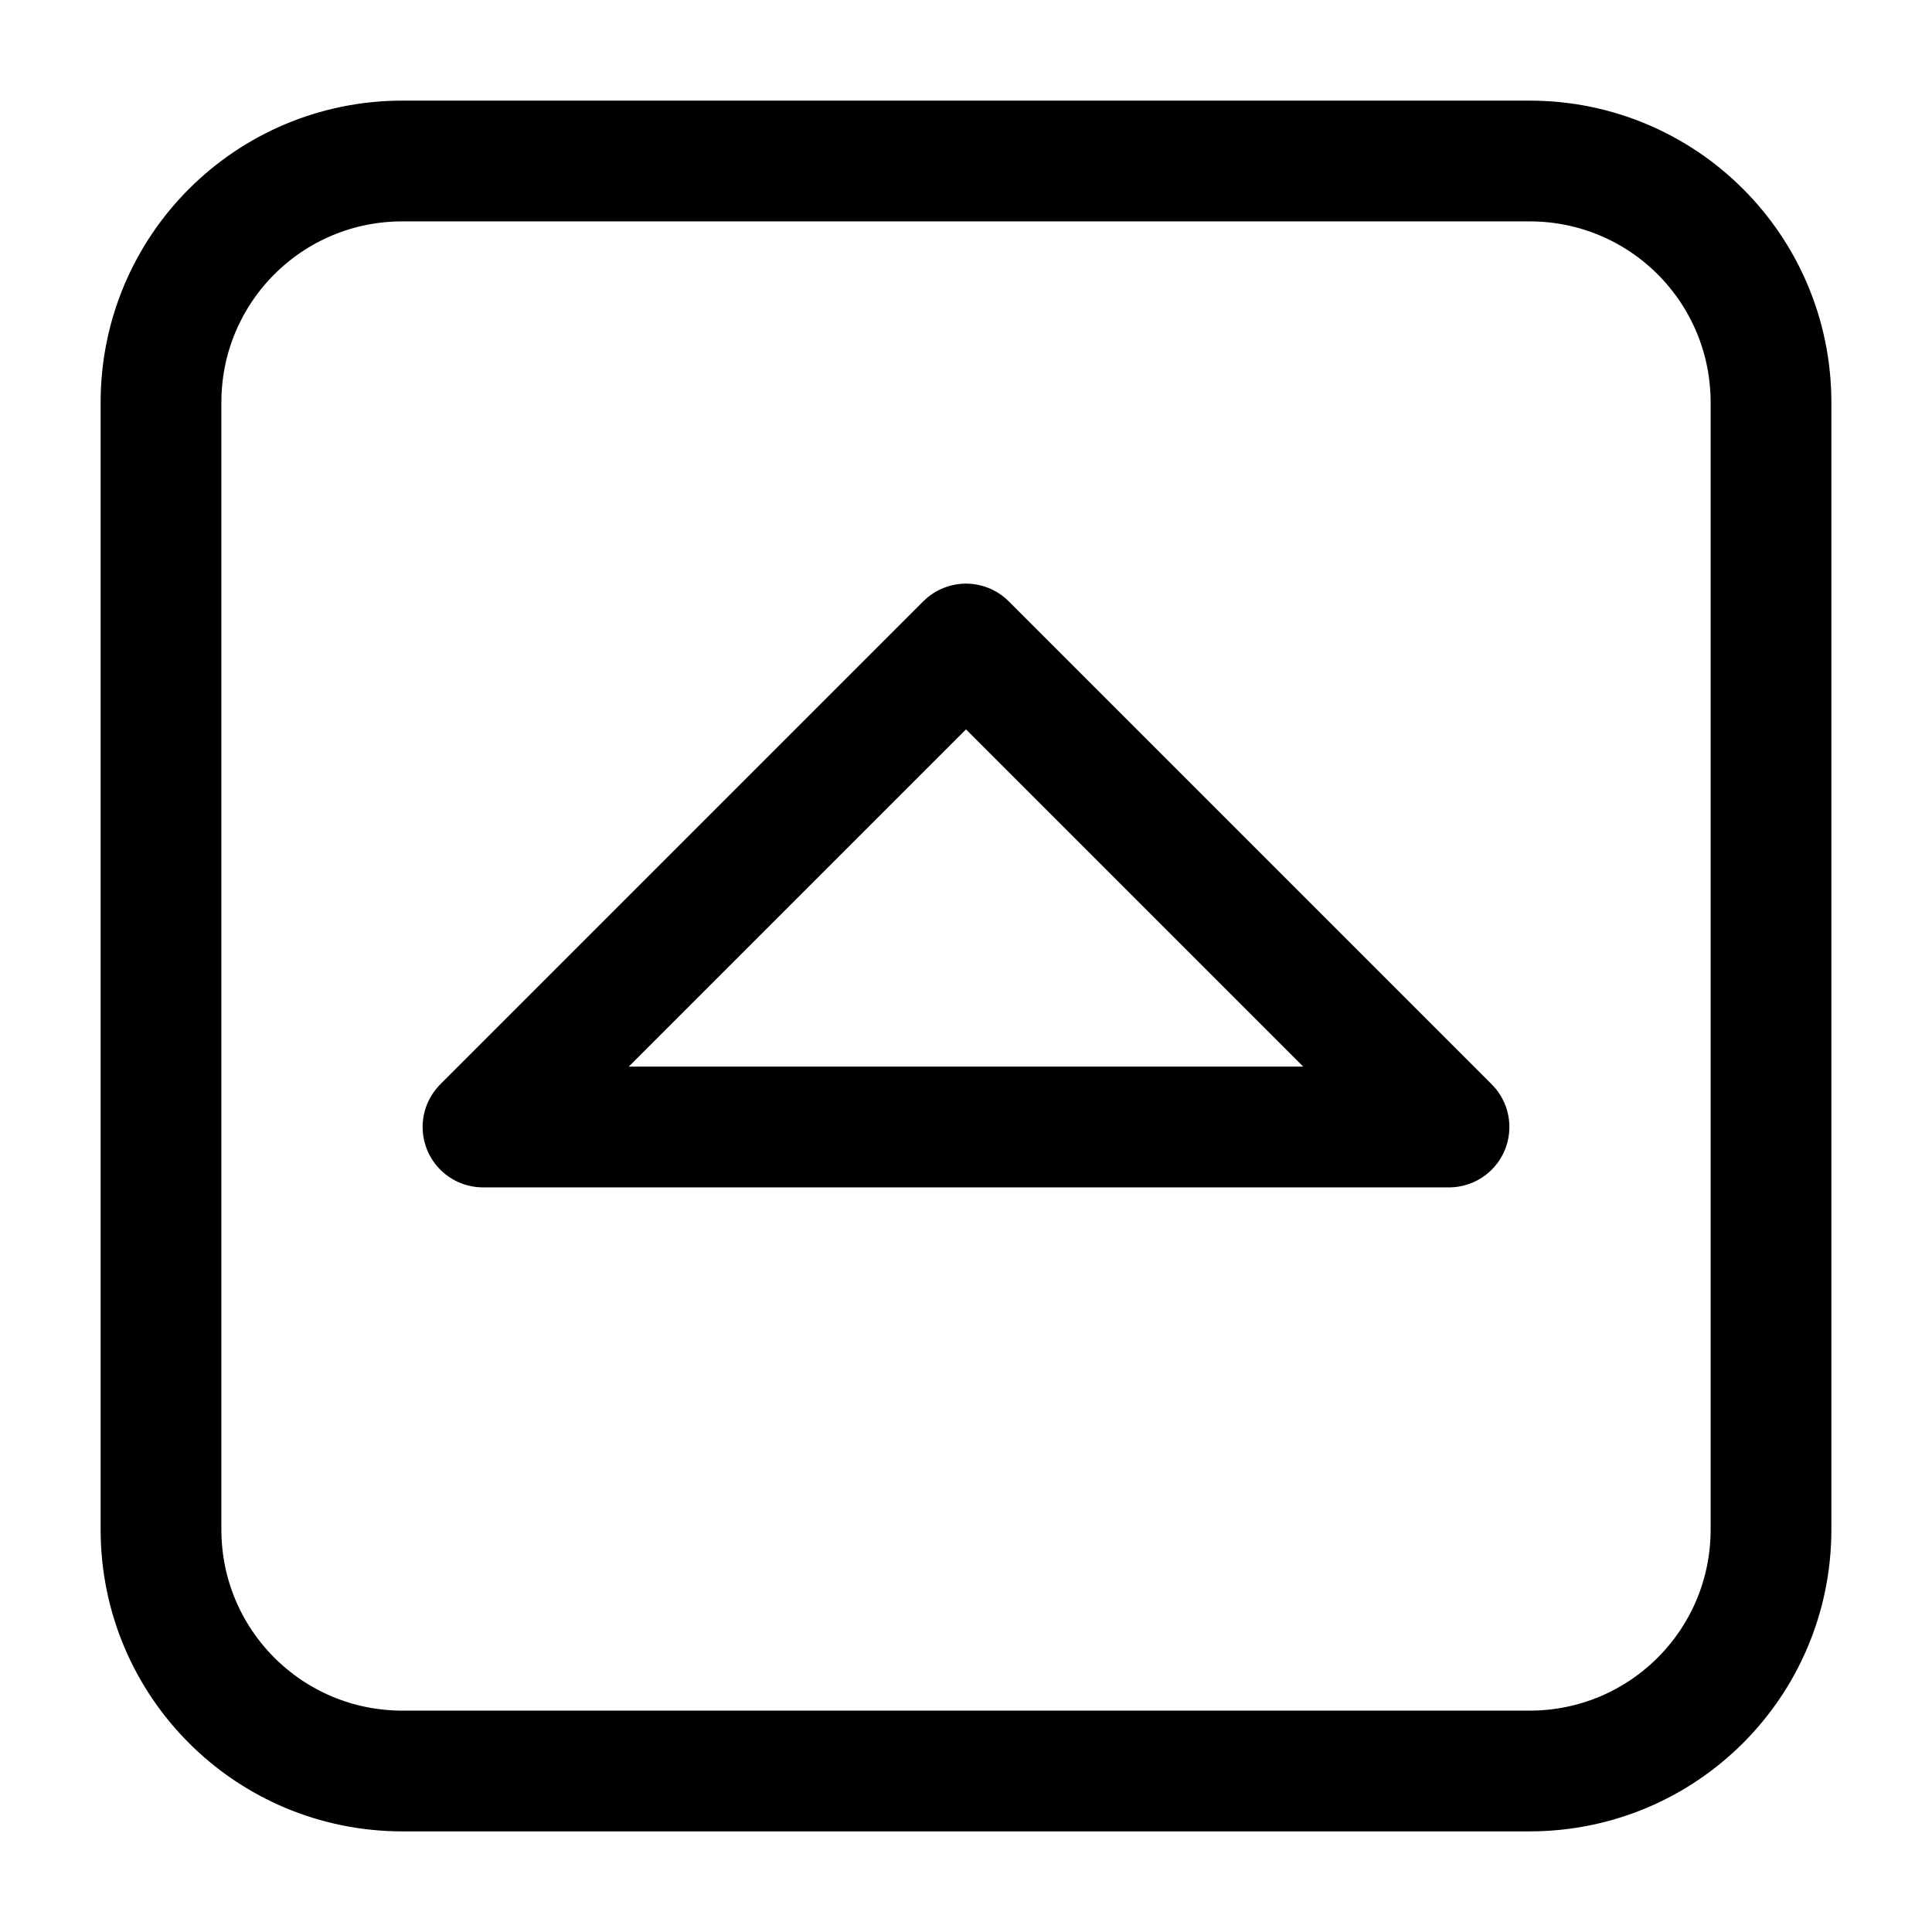<svg width="24" height="24" viewBox="0 0 24 24" fill="none" xmlns="http://www.w3.org/2000/svg">
<path d="M19 22H5C3.34 22 2 20.66 2 19V5C2 3.34 3.34 2 5 2H19C20.66 2 22 3.34 22 5V19C22 20.66 20.66 22 19 22Z" stroke="black" stroke-width="1.5" stroke-linecap="round" stroke-linejoin="round"/>
<path d="M6 14H18L12 8L6 14Z" stroke="black" stroke-width="1.5" stroke-linecap="round" stroke-linejoin="round"/>
</svg>
